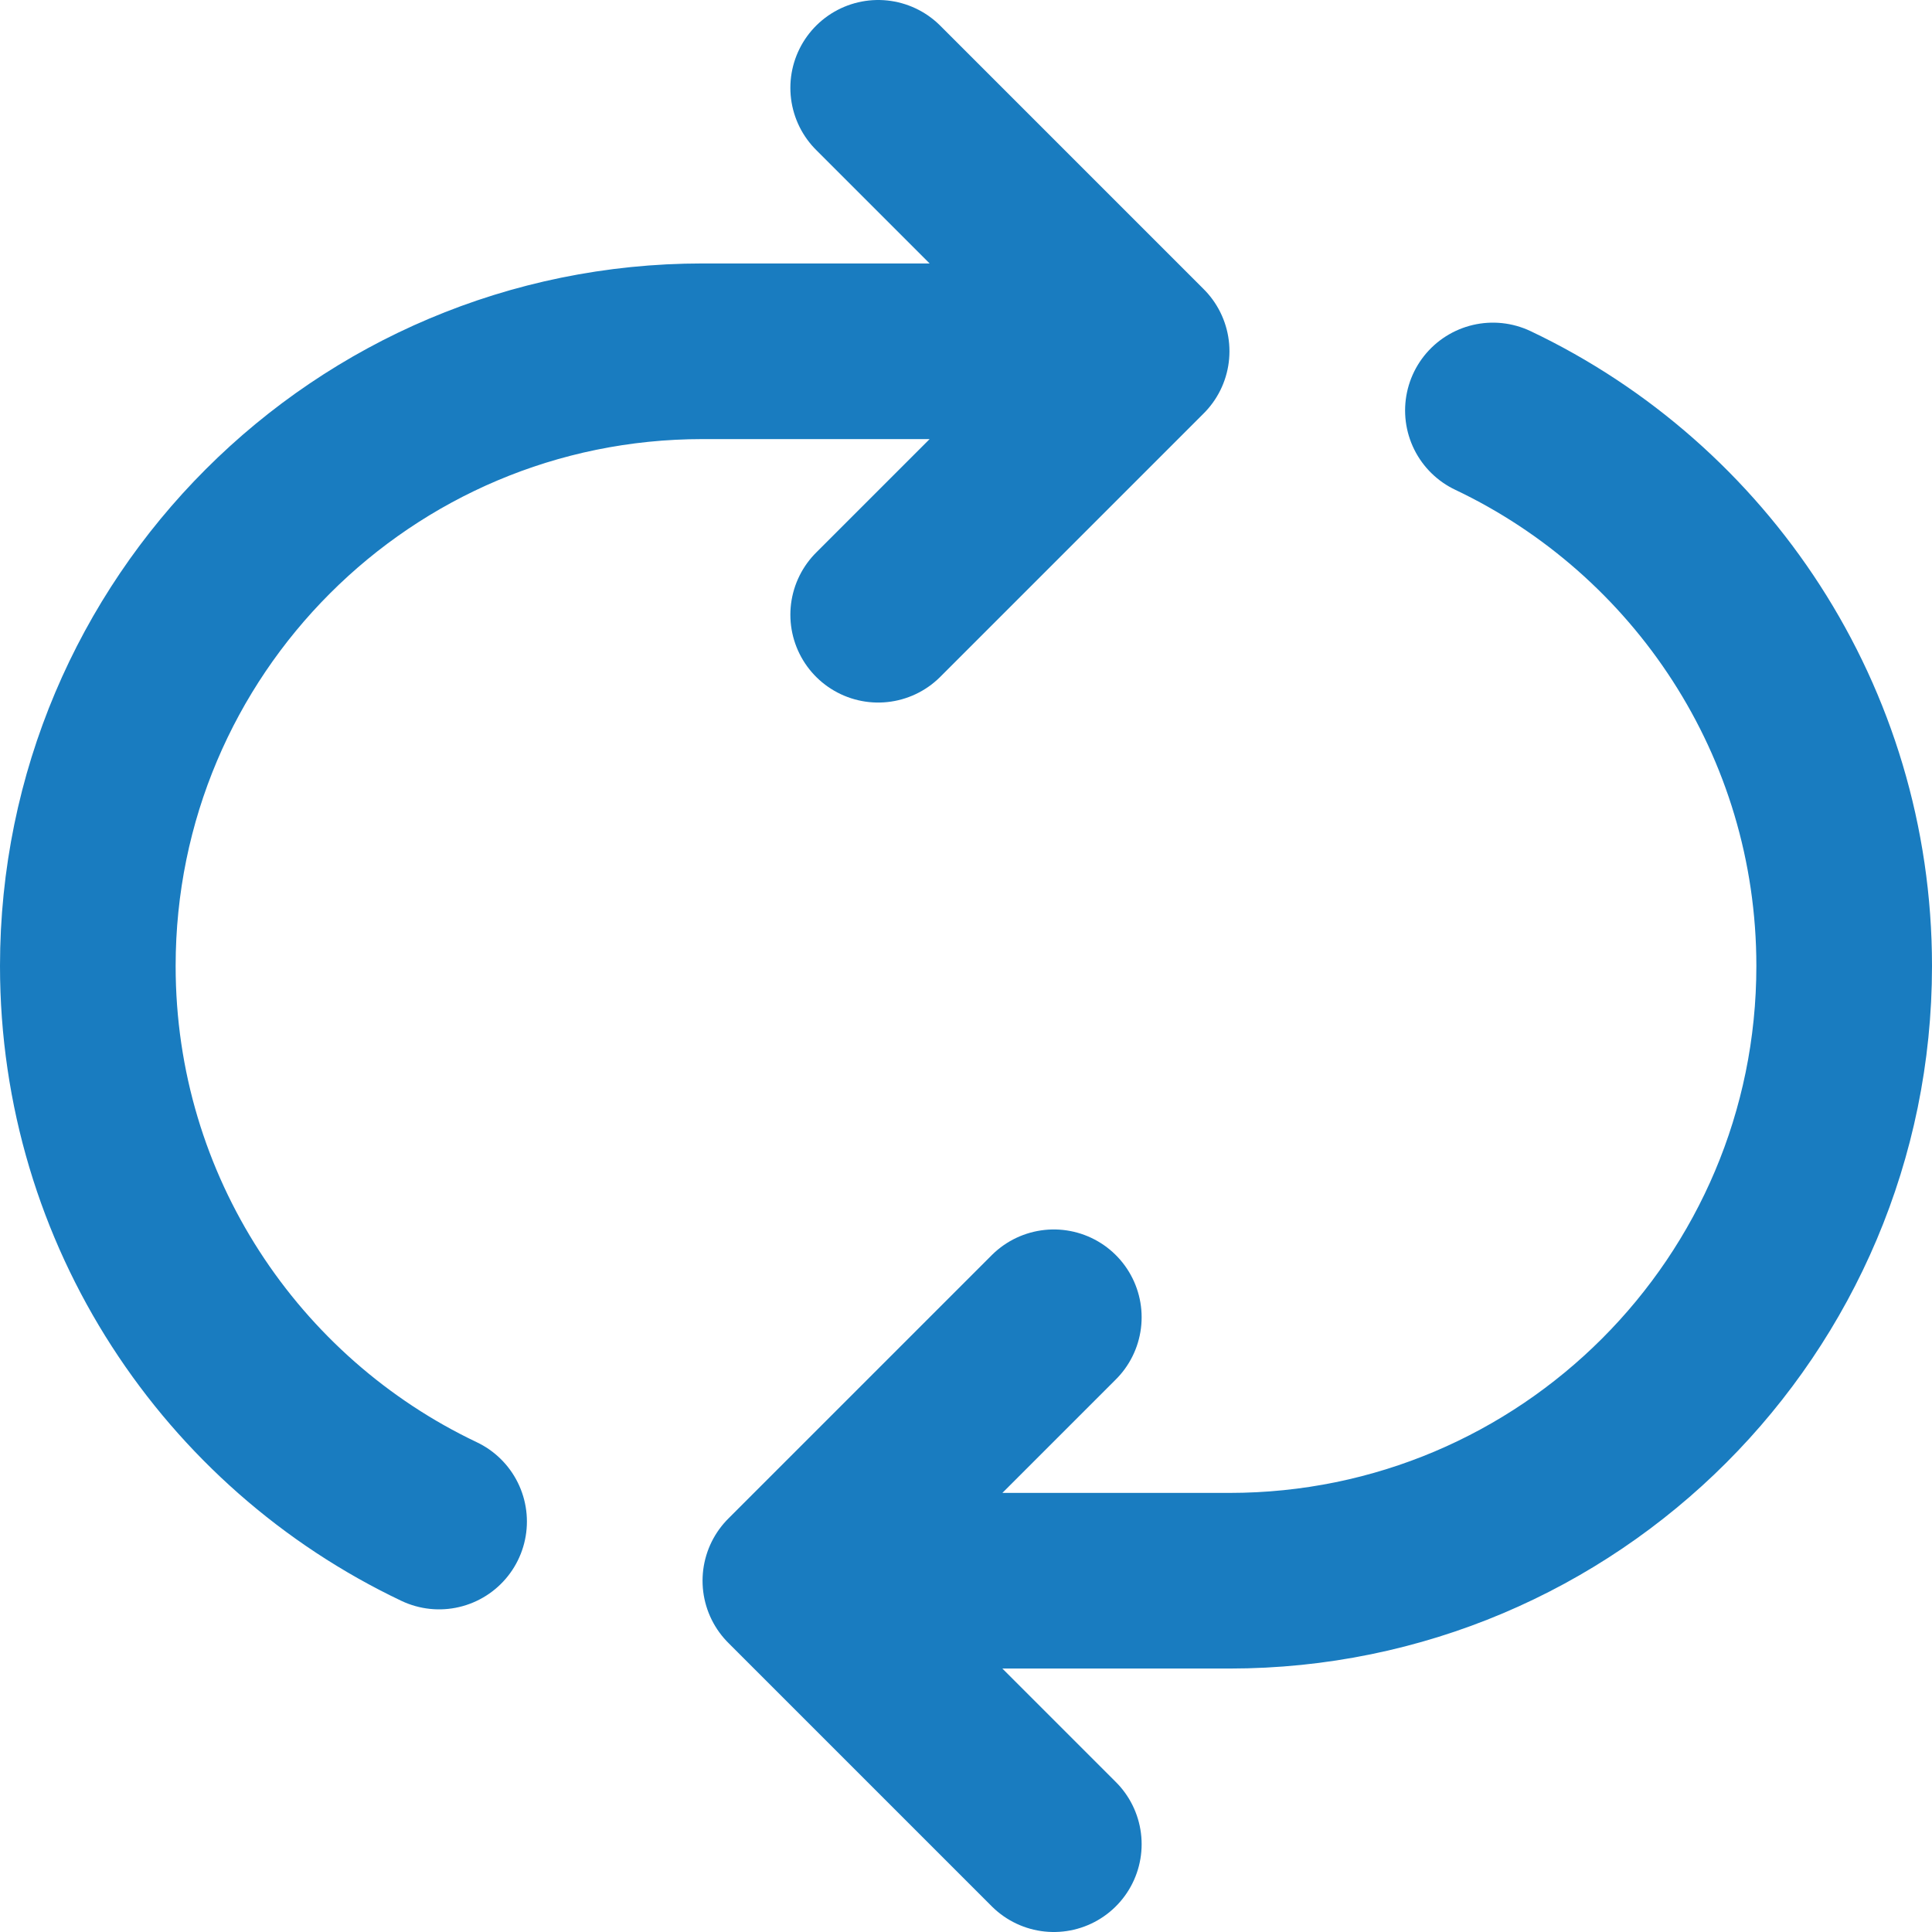 <svg width="22" height="22" viewBox="0 0 22 22" fill="none" xmlns="http://www.w3.org/2000/svg">
<path d="M12 21L9 18M9 18L12 15M9 18H14C17.866 18 21 14.866 21 11C21 8.208 19.365 5.797 17 4.674M5 17.326C2.635 16.203 1 13.792 1 11C1 7.134 4.134 4 8 4H13M13 4L10 1M13 4L10 7" stroke="#197CC0" stroke-width="2" stroke-linecap="round" stroke-linejoin="round"/>
</svg>
